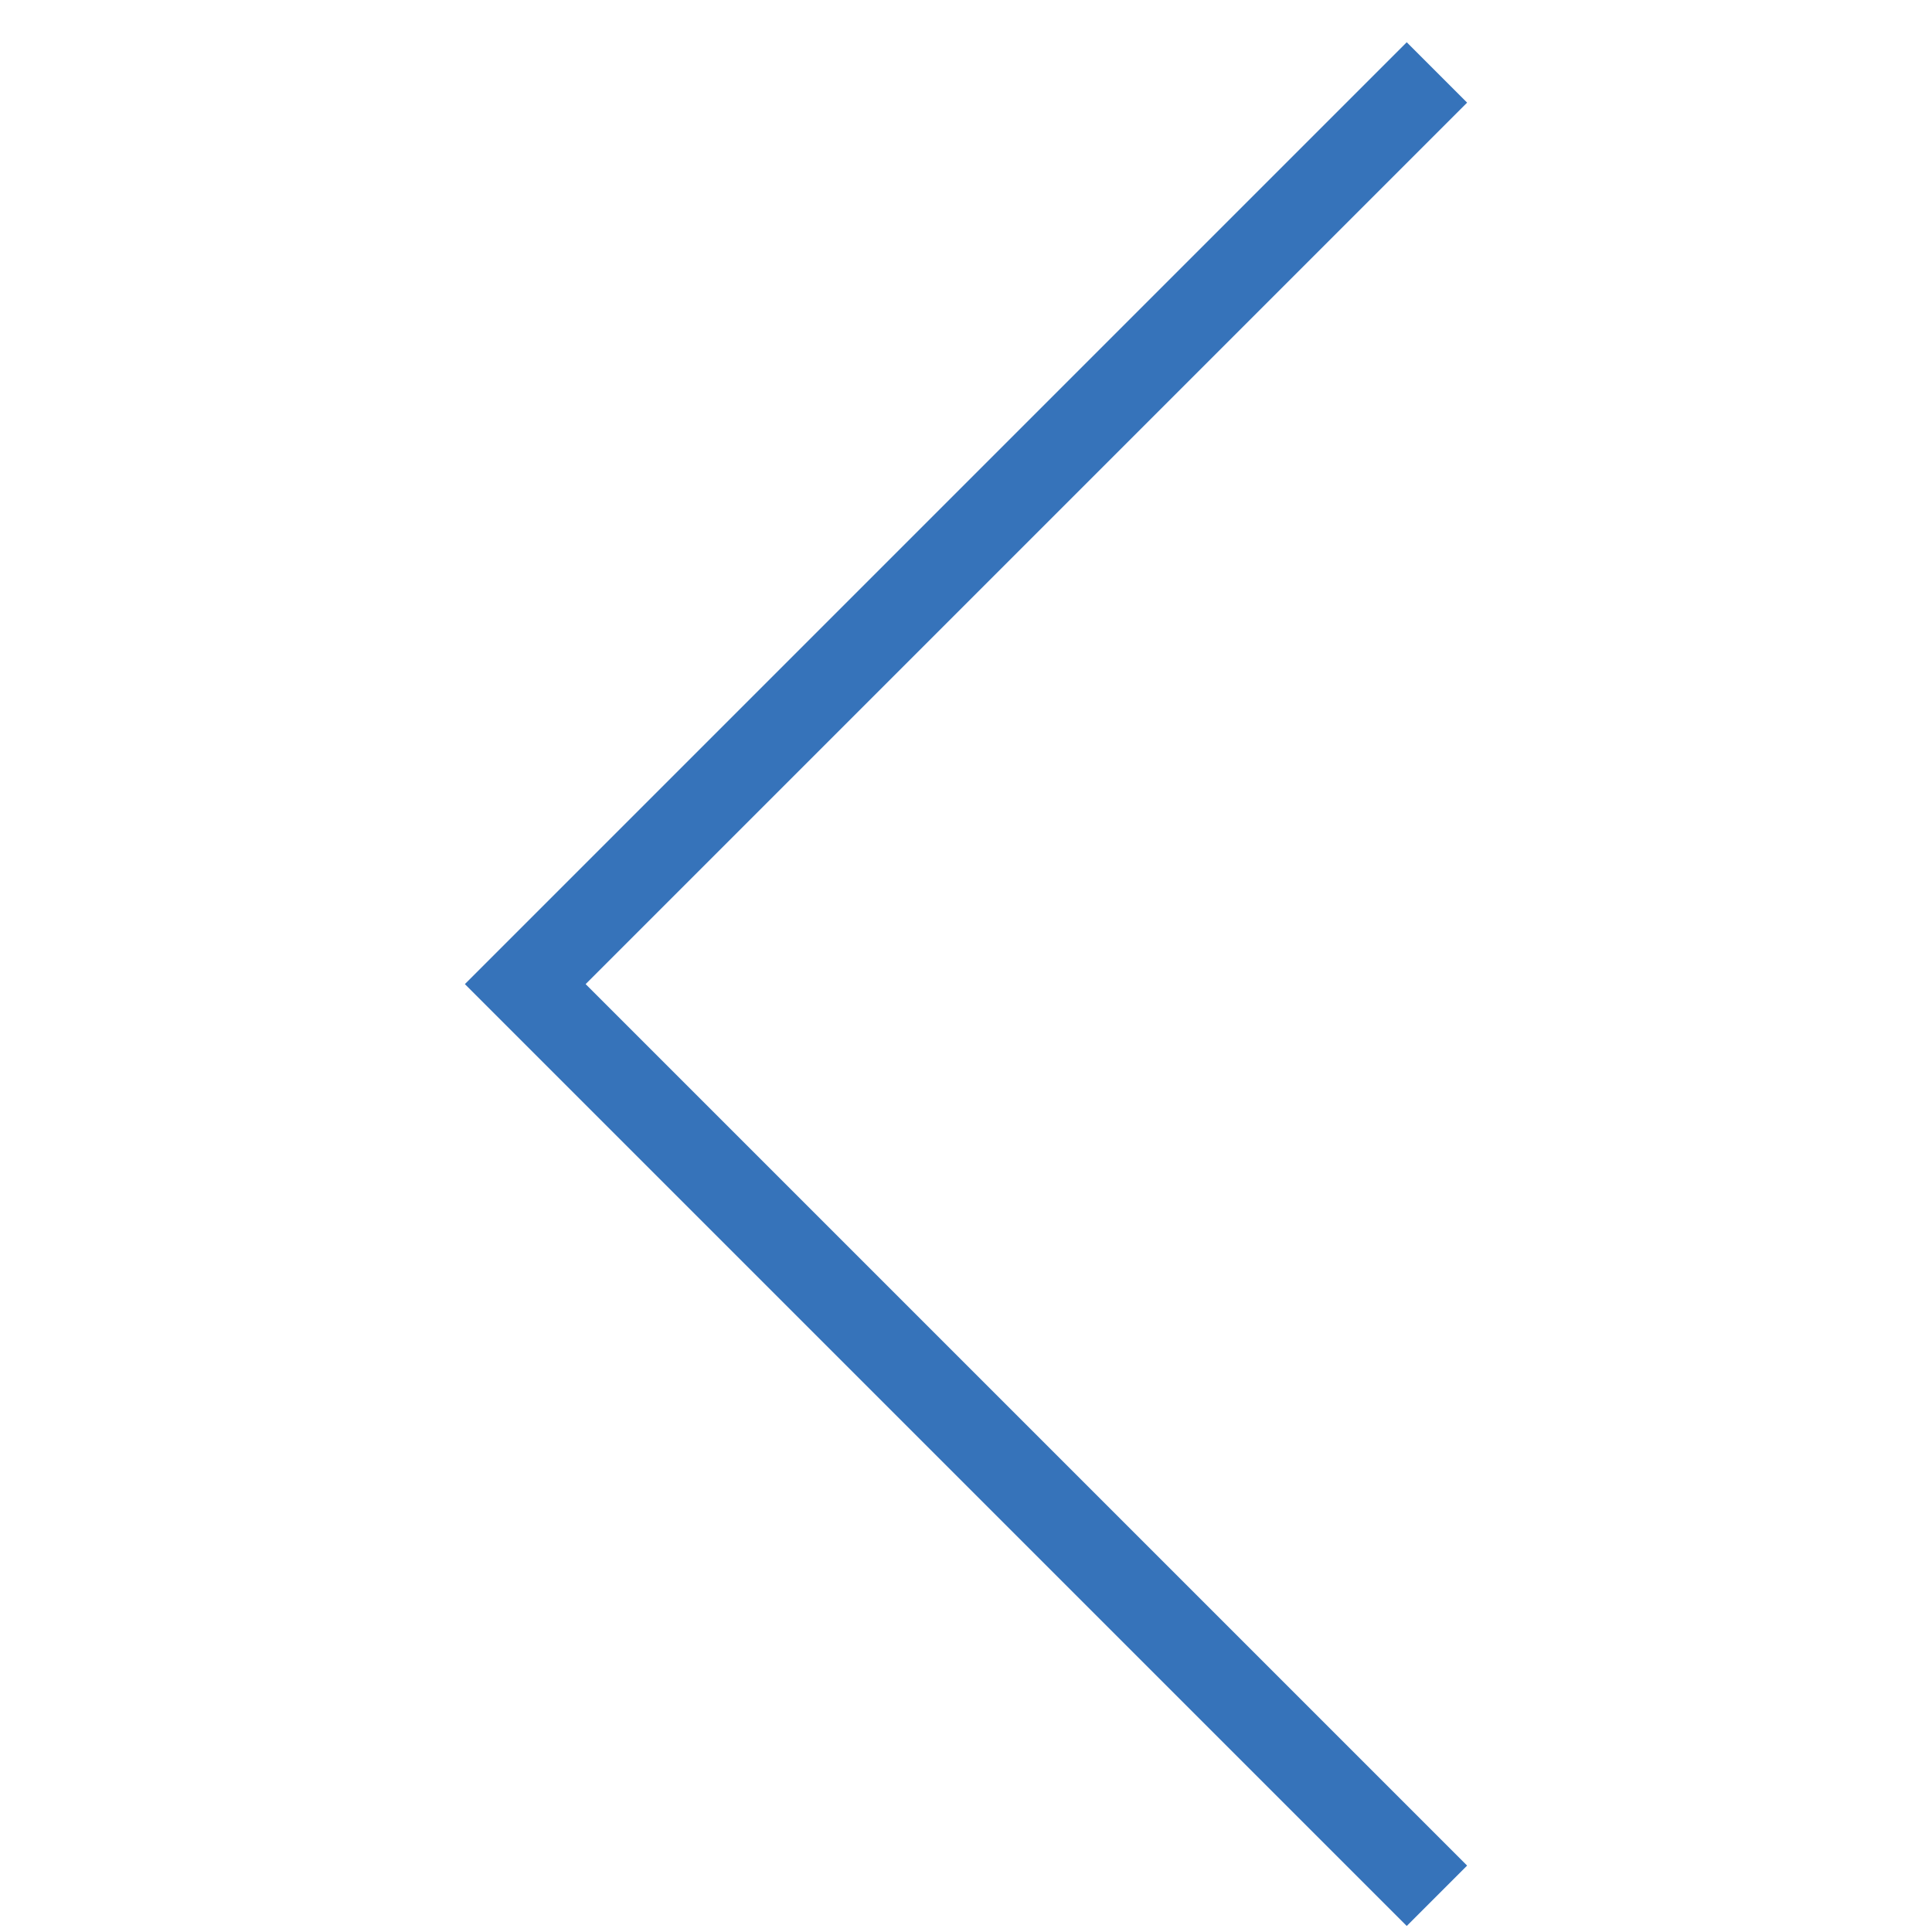 <?xml version="1.0" encoding="utf-8"?>
<!-- Generator: Adobe Illustrator 27.0.0, SVG Export Plug-In . SVG Version: 6.00 Build 0)  -->
<svg version="1.1" id="Layer_1" xmlns="http://www.w3.org/2000/svg" xmlns:xlink="http://www.w3.org/1999/xlink" x="0px" y="0px"
	 viewBox="0 0 32 32" style="enable-background:new 0 0 32 32;" xml:space="preserve">
<style type="text/css">
	.st0{fill:#3673BA;}
</style>
<path class="st0" d="M7.7,16.3L23.3,0.7l1,1L9.7,16.3l14.6,14.6l-1,1L7.7,16.3z"/>
</svg>
